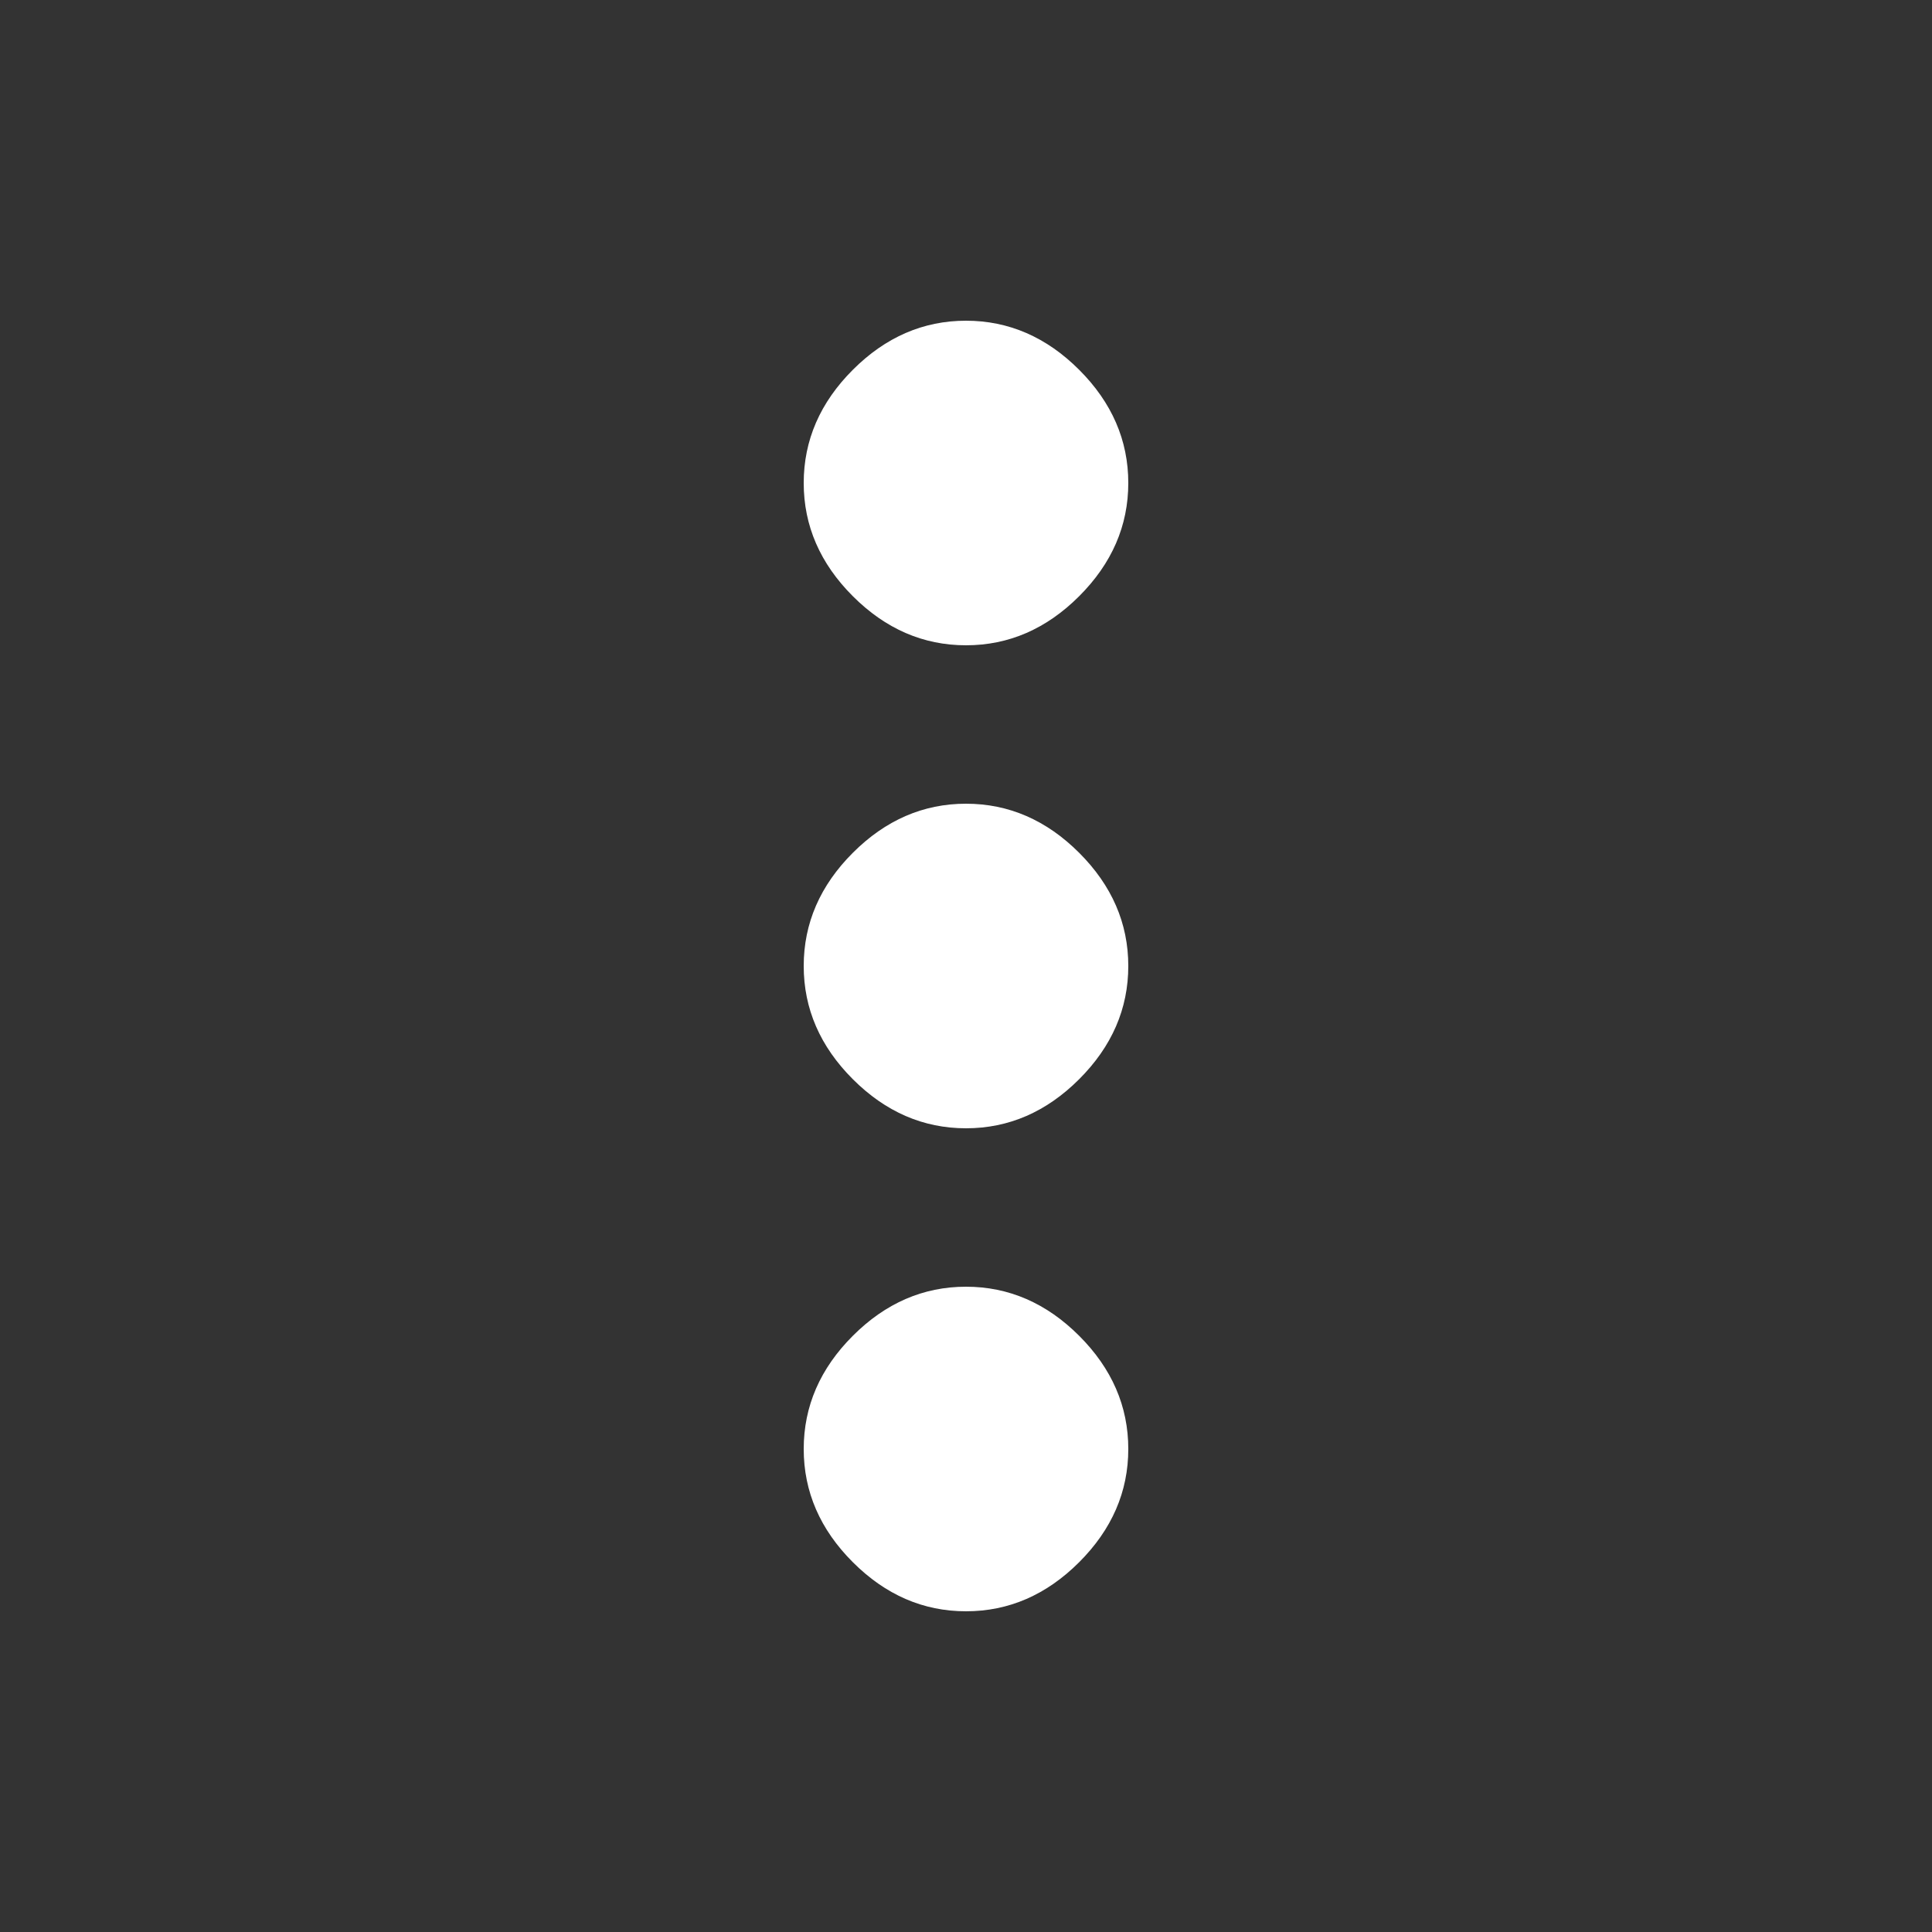 <svg width="24" height="24" viewBox="0 0 24 24" fill="none" xmlns="http://www.w3.org/2000/svg">
<rect x="0" y="0" width="24" height="24" fill="#333333" stroke="none"/>
<path d="M10.594 16.594C11 16.188 11.469 15.984 12 15.984C12.531 15.984 13 16.188 13.406 16.594C13.812 17 14.016 17.469 14.016 18C14.016 18.531 13.812 19 13.406 19.406C13 19.812 12.531 20.016 12 20.016C11.469 20.016 11 19.812 10.594 19.406C10.188 19 9.984 18.531 9.984 18C9.984 17.469 10.188 17 10.594 16.594ZM10.594 10.594C11 10.188 11.469 9.984 12 9.984C12.531 9.984 13 10.188 13.406 10.594C13.812 11 14.016 11.469 14.016 12C14.016 12.531 13.812 13 13.406 13.406C13 13.812 12.531 14.016 12 14.016C11.469 14.016 11 13.812 10.594 13.406C10.188 13 9.984 12.531 9.984 12C9.984 11.469 10.188 11 10.594 10.594ZM13.406 7.406C13 7.812 12.531 8.016 12 8.016C11.469 8.016 11 7.812 10.594 7.406C10.188 7 9.984 6.531 9.984 6C9.984 5.469 10.188 5 10.594 4.594C11 4.188 11.469 3.984 12 3.984C12.531 3.984 13 4.188 13.406 4.594C13.812 5 14.016 5.469 14.016 6C14.016 6.531 13.812 7 13.406 7.406Z" fill="white"/>
</svg>
